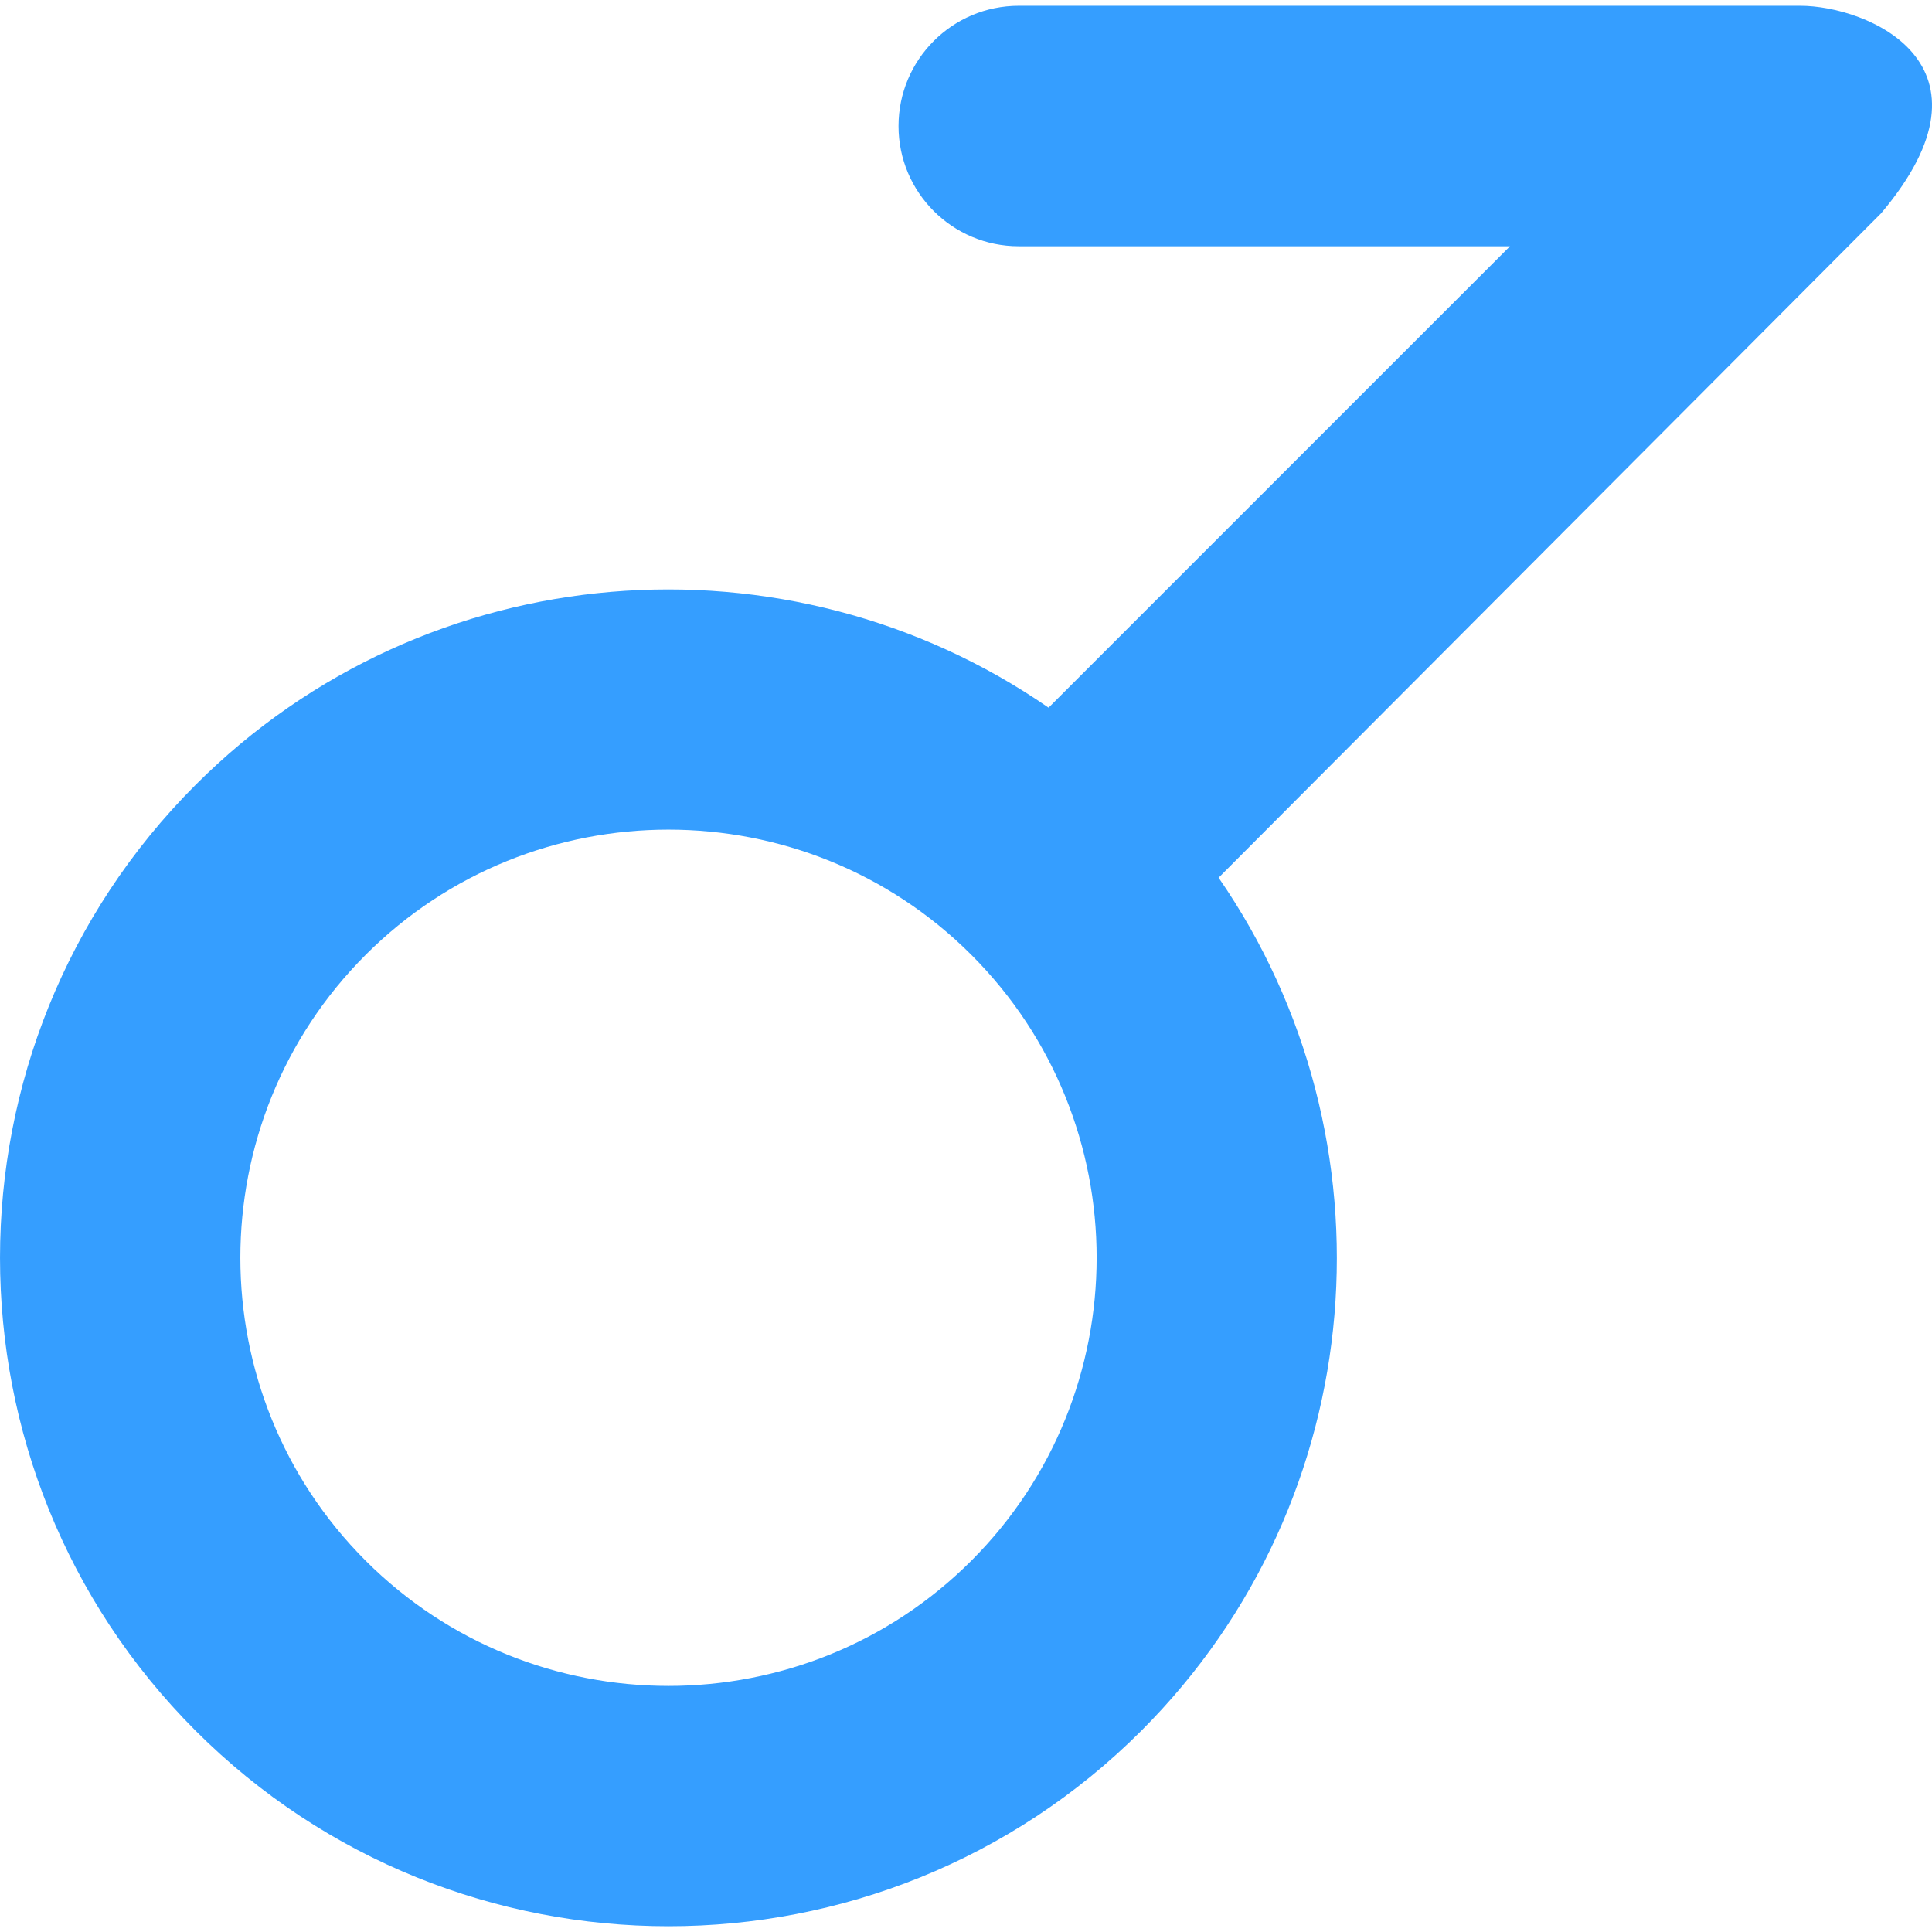<svg width="256" height="256" viewBox="0 0 256 256" fill="none" xmlns="http://www.w3.org/2000/svg">
<g clip-path="url(#clip0_41_17)">
<path d="M161.471 116.301L249.259 28.259C266.015 8.419 247.343 0.759 238.547 0.764H134.994C126.192 0.764 119.059 7.898 119.059 16.699C119.054 25.491 126.197 32.634 134.989 32.629H200.081L138.94 93.77C104.426 69.901 56.616 73.295 25.914 104.002C-8.636 138.553 -8.636 194.776 25.914 229.327C60.464 263.877 116.688 263.877 151.239 229.327C181.946 198.619 185.339 150.815 161.471 116.301ZM48.445 206.796C26.317 184.668 26.317 148.661 48.445 126.528C70.573 104.395 106.58 104.4 128.713 126.528C150.846 148.656 150.841 184.663 128.713 206.796C106.585 228.929 70.573 228.924 48.445 206.796Z" fill="#359EFF"/>
</g>
<defs>
<clipPath id="clip0_41_17">
<rect width="256" height="256" fill="white"/>
</clipPath>
</defs>
</svg>
